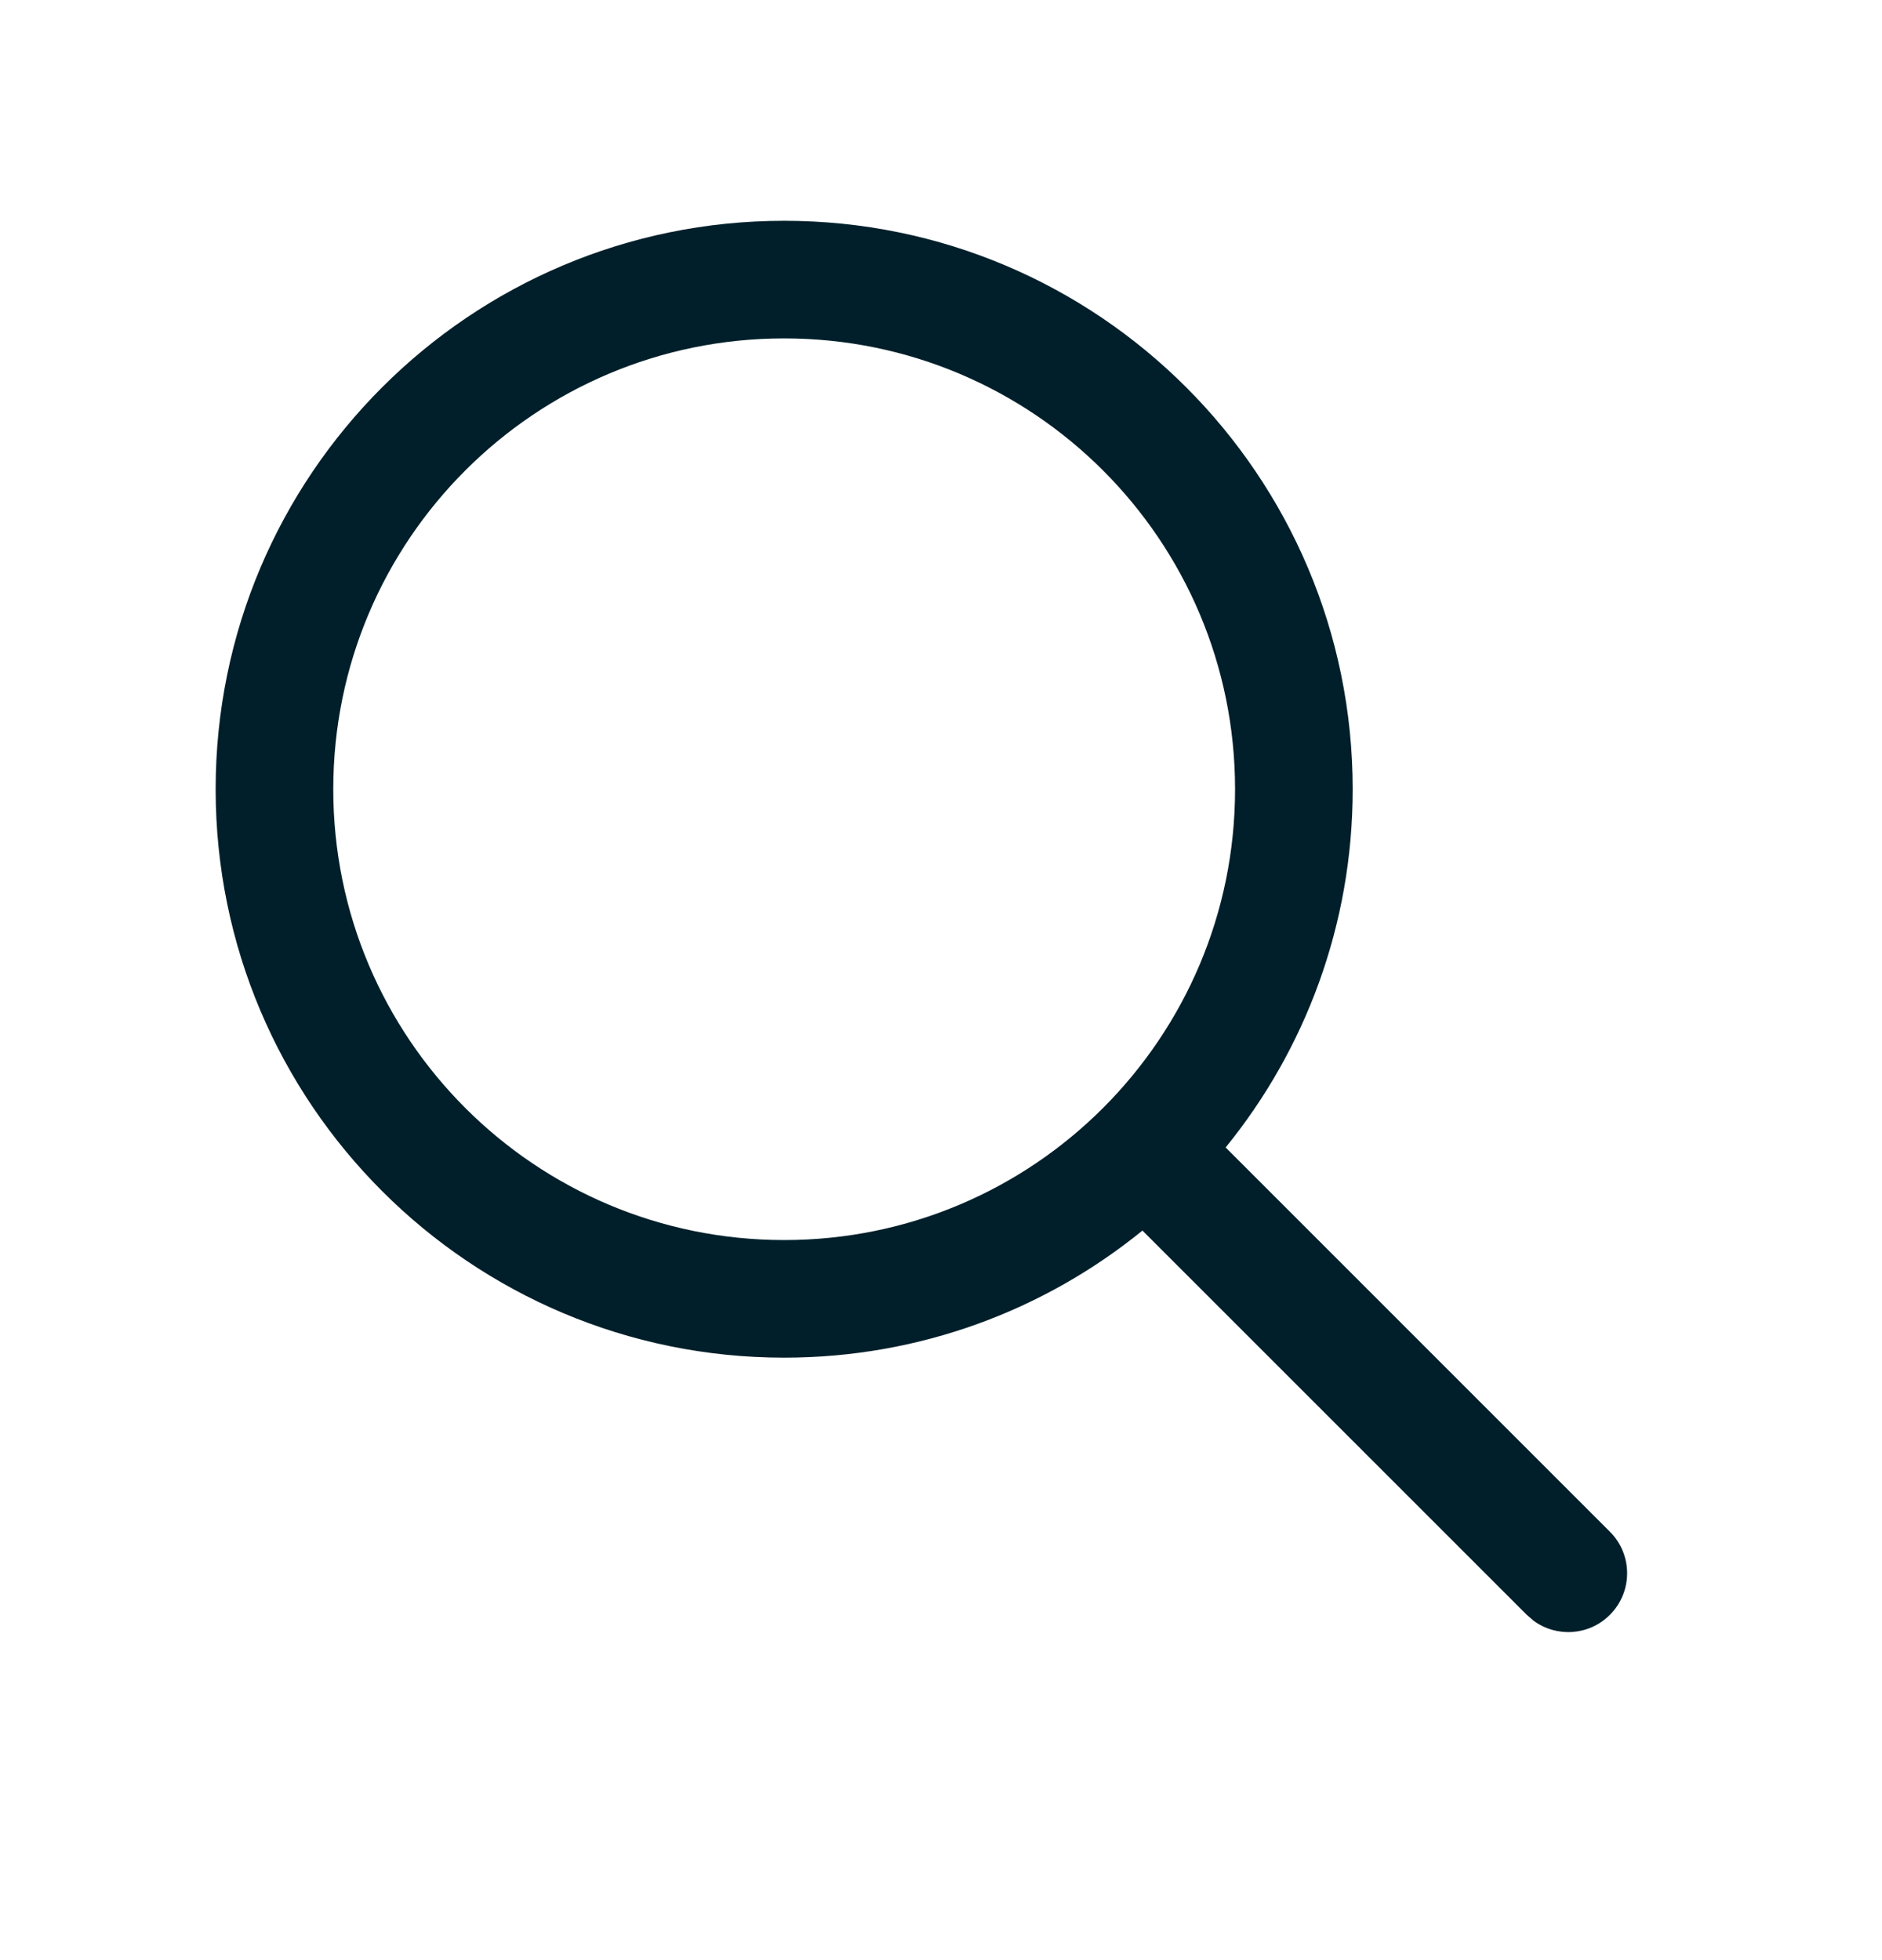 <svg width="24" height="25" viewBox="0 0 24 25" fill="none" xmlns="http://www.w3.org/2000/svg">
<path d="M10 2.816C14.004 2.816 17.25 6.062 17.25 10.066C17.25 11.798 16.643 13.388 15.63 14.635L20.53 19.536C20.823 19.828 20.823 20.303 20.53 20.596C20.264 20.863 19.847 20.887 19.554 20.669L19.47 20.596L14.569 15.695C13.322 16.709 11.732 17.316 10 17.316C5.996 17.316 2.75 14.07 2.75 10.066C2.75 6.062 5.996 2.816 10 2.816ZM10 4.316C6.824 4.316 4.25 6.89 4.25 10.066C4.25 13.242 6.824 15.816 10 15.816C13.176 15.816 15.75 13.242 15.75 10.066C15.75 6.89 13.176 4.316 10 4.316Z" fill="#001F2A"/>
</svg>

